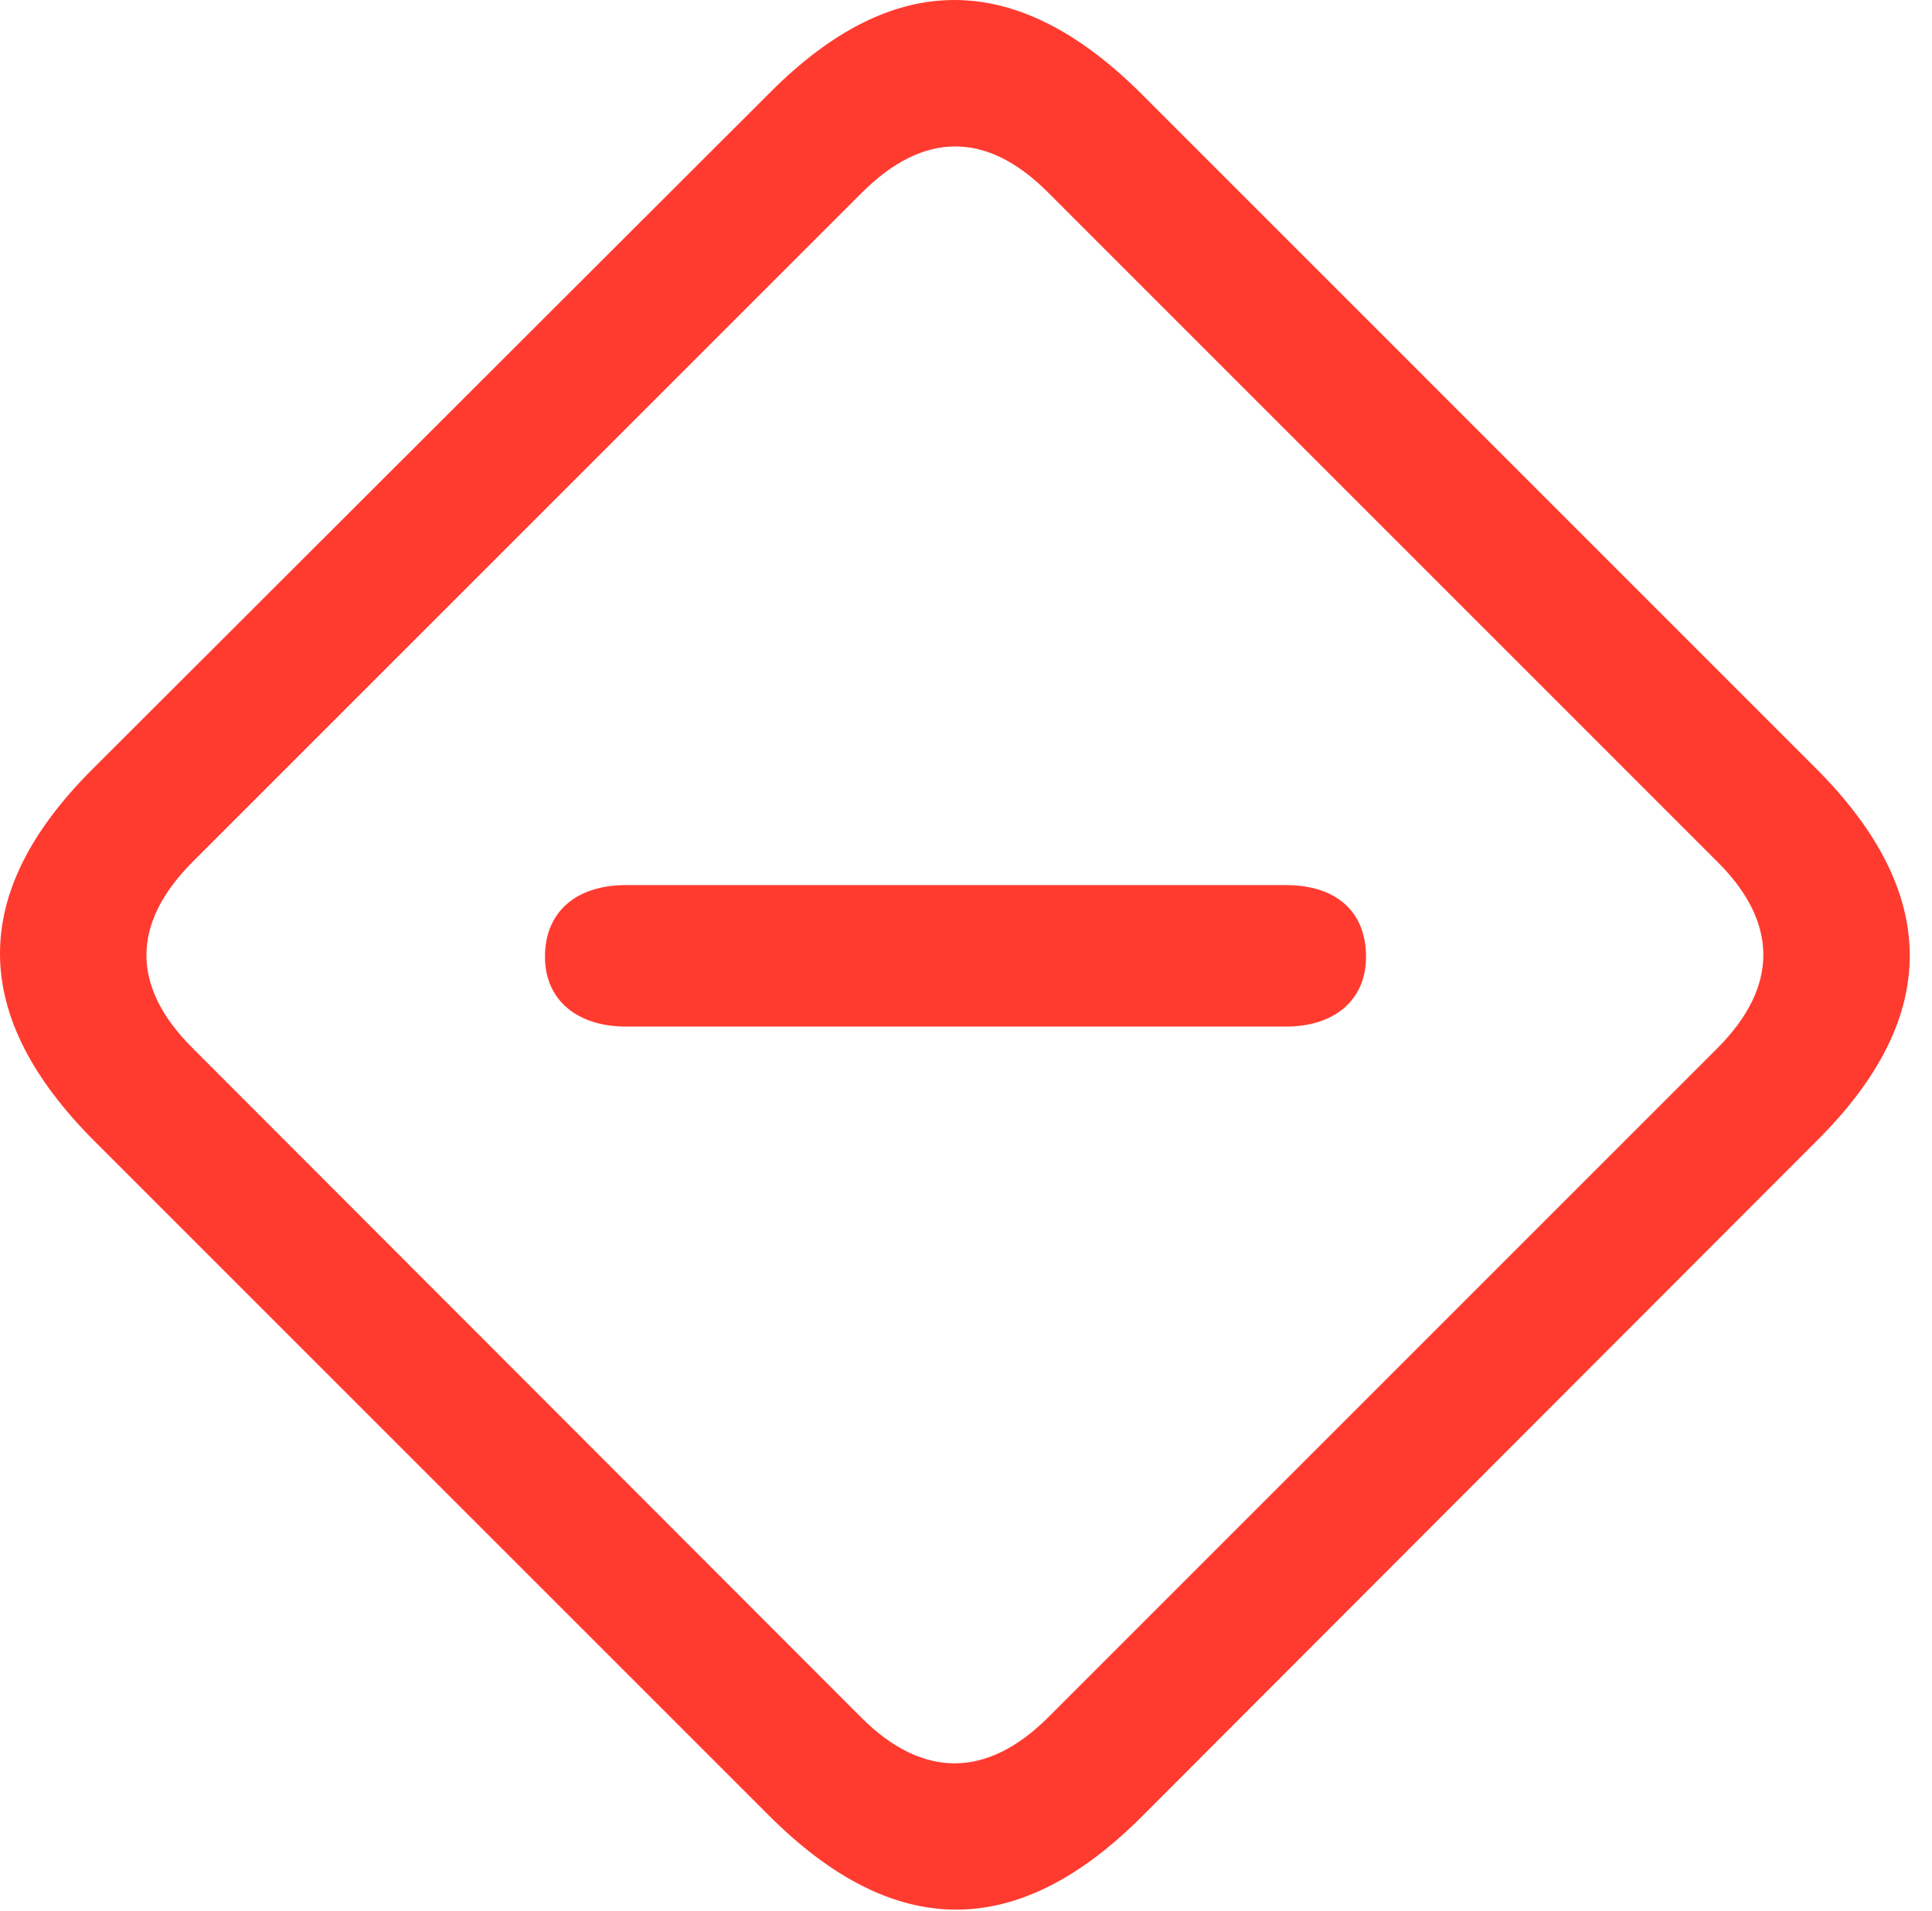 <svg version="1.1" xmlns="http://www.w3.org/2000/svg" xmlns:xlink="http://www.w3.org/1999/xlink" viewBox="0 0 31.367 31.025">
 <g>
  
  <path d="M1.533 18.527L12.484 29.478C14.508 31.502 16.504 31.515 18.514 29.519L29.519 18.5C31.515 16.504 31.502 14.494 29.478 12.471L18.541 1.533C16.517-0.49 14.521-0.518 12.512 1.492L1.492 12.498C-0.518 14.508-0.49 16.504 1.533 18.527ZM3.119 17.01C2.135 16.025 2.121 15 3.133 13.988L13.988 3.133C15 2.121 16.025 2.135 17.01 3.119L27.892 14.002C28.863 14.973 28.89 16.012 27.879 17.023L17.023 27.879C16.012 28.89 14.973 28.863 14.002 27.906Z" style="fill:#ff3b30"></path>
  <path d="M10.16 16.668L20.879 16.668C21.644 16.668 22.178 16.258 22.178 15.533C22.178 14.795 21.685 14.371 20.879 14.371L10.16 14.371C9.367 14.371 8.848 14.795 8.848 15.533C8.848 16.258 9.394 16.668 10.16 16.668Z" style="fill:#ff3b30"></path>
 </g>
</svg>